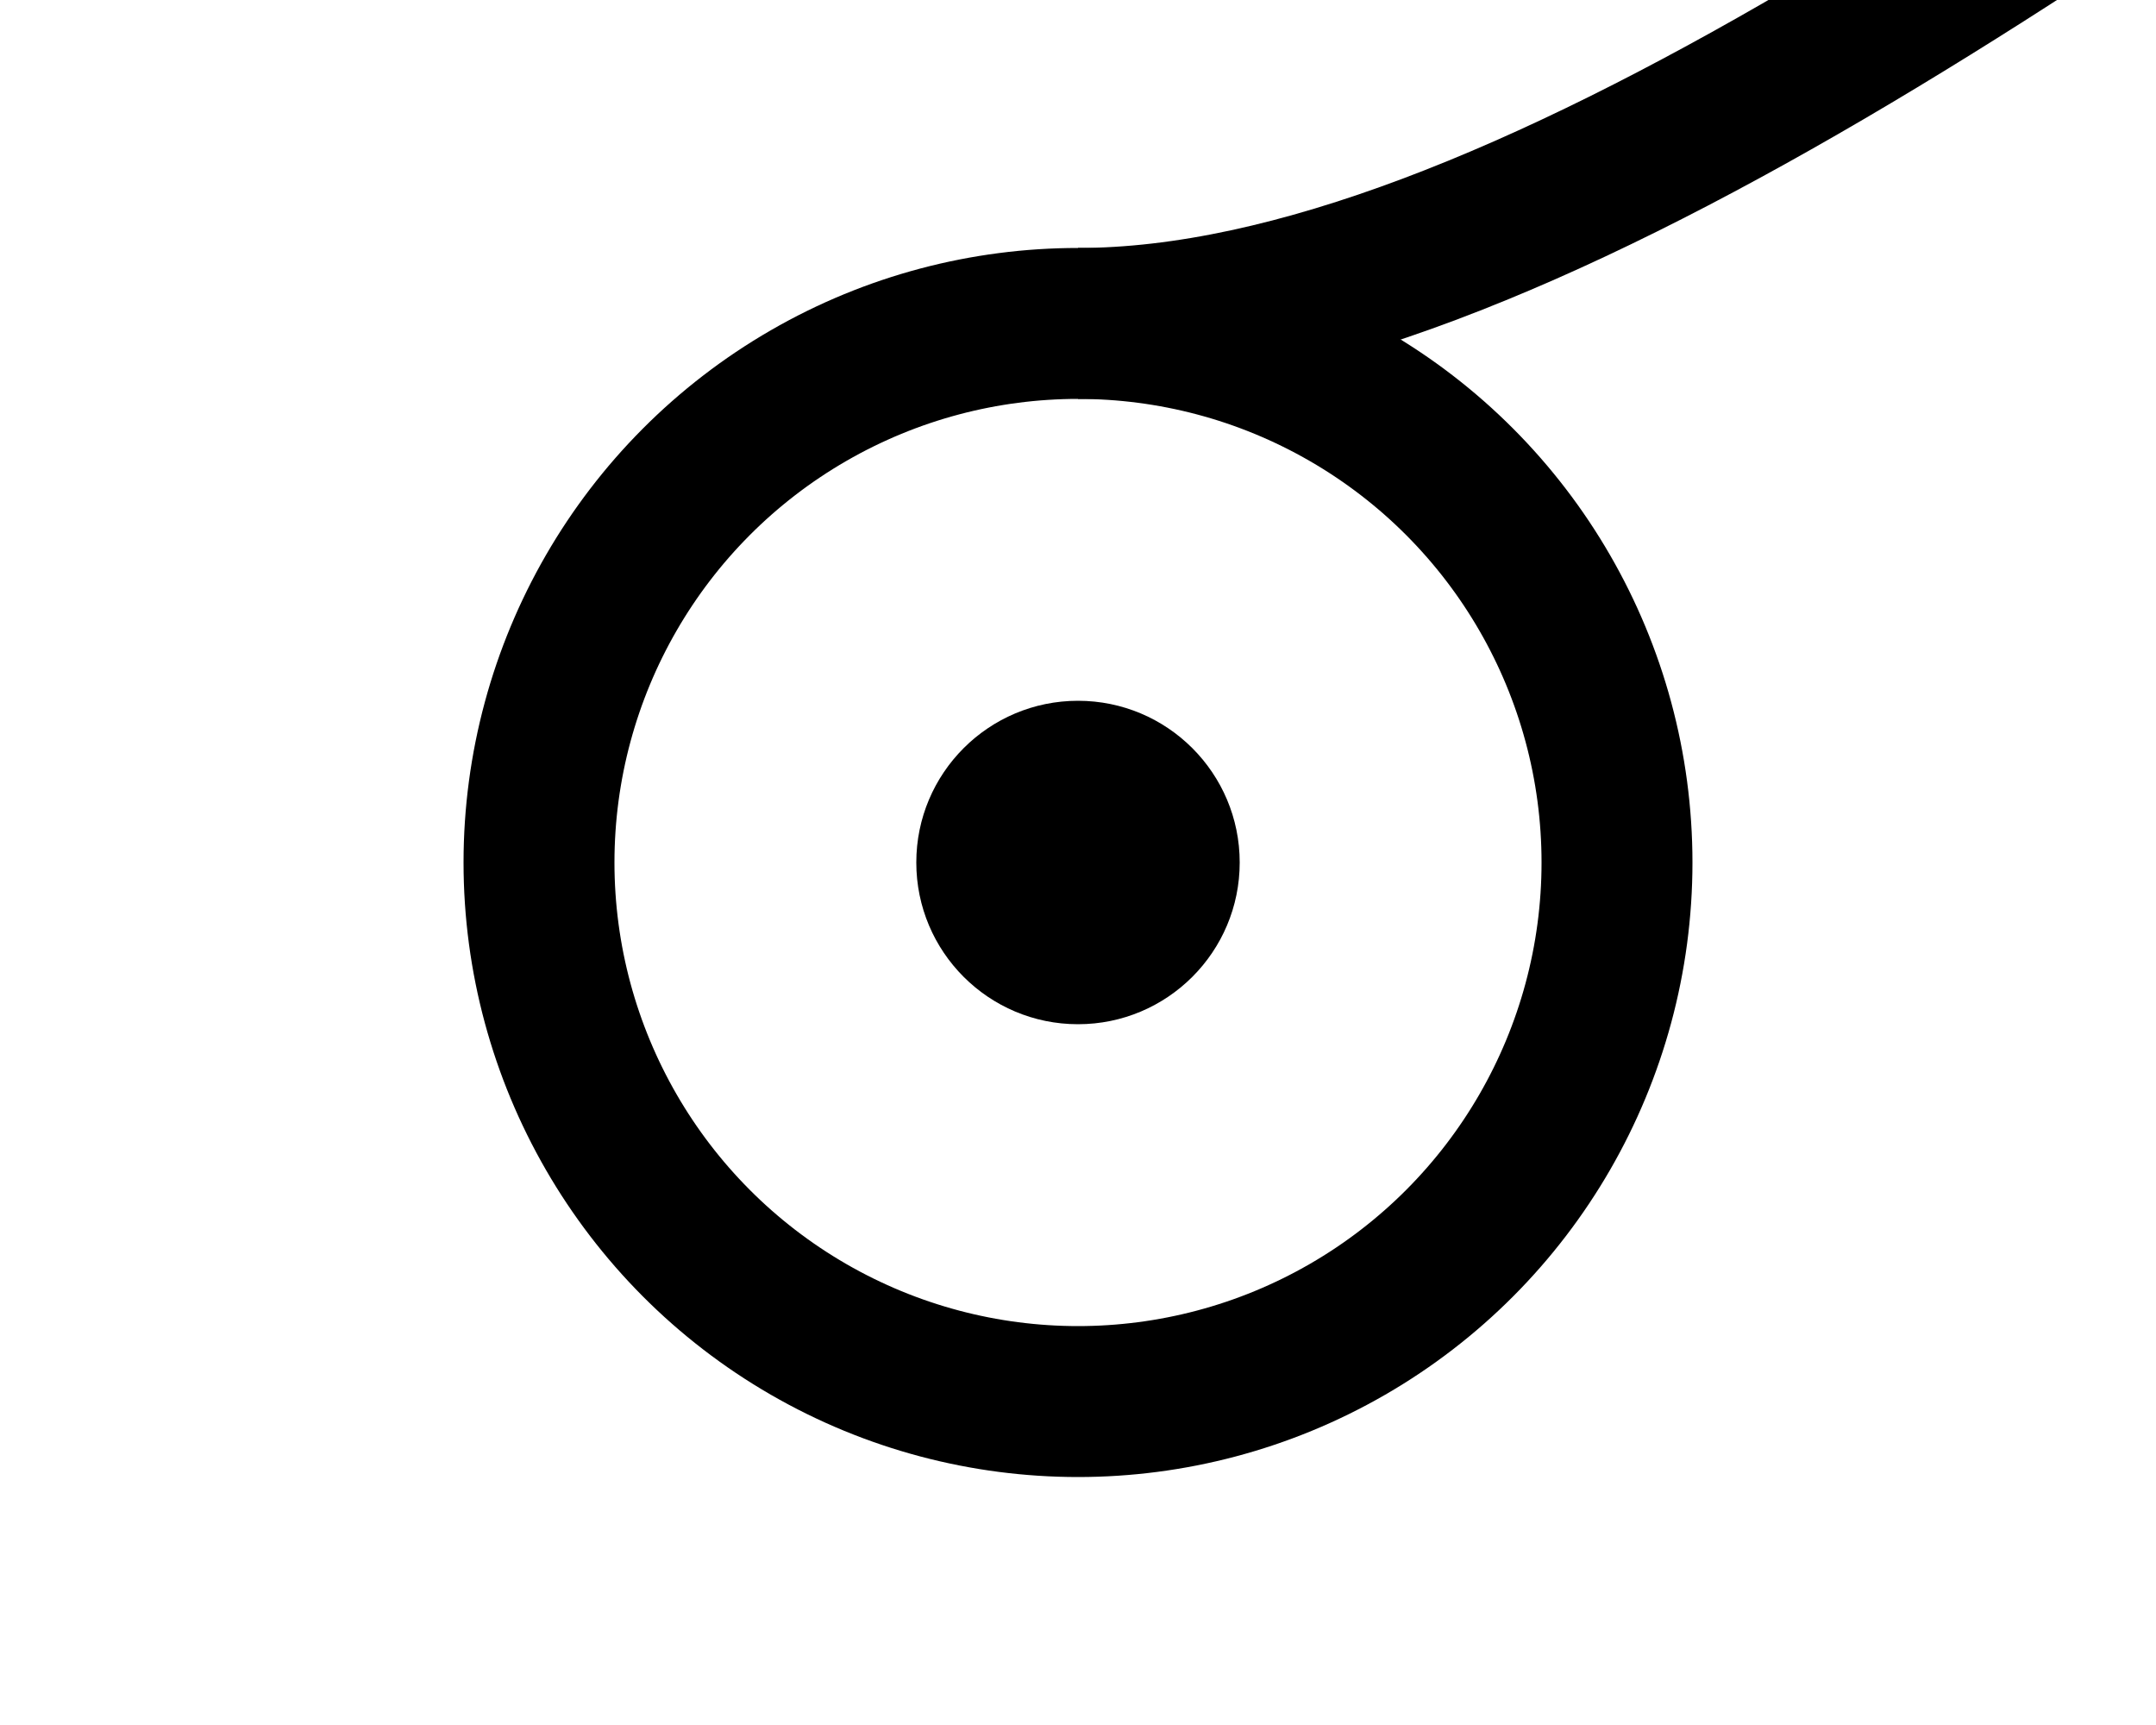 <?xml version="1.0" encoding="UTF-8"?>
<svg id="Ebene_1" data-name="Ebene 1" xmlns="http://www.w3.org/2000/svg" viewBox="0 0 100 80">
  <circle cx="50" cy="40" r="7.5" stroke-width="0"/>
  <circle cx="50" cy="40" r="25" fill="none" stroke="#000" stroke-miterlimit="10" stroke-width="7"/>
  <path d="M50,15c40,0,110-80,150-80" fill="none" stroke="#000" stroke-miterlimit="10" stroke-width="7"/>
</svg>